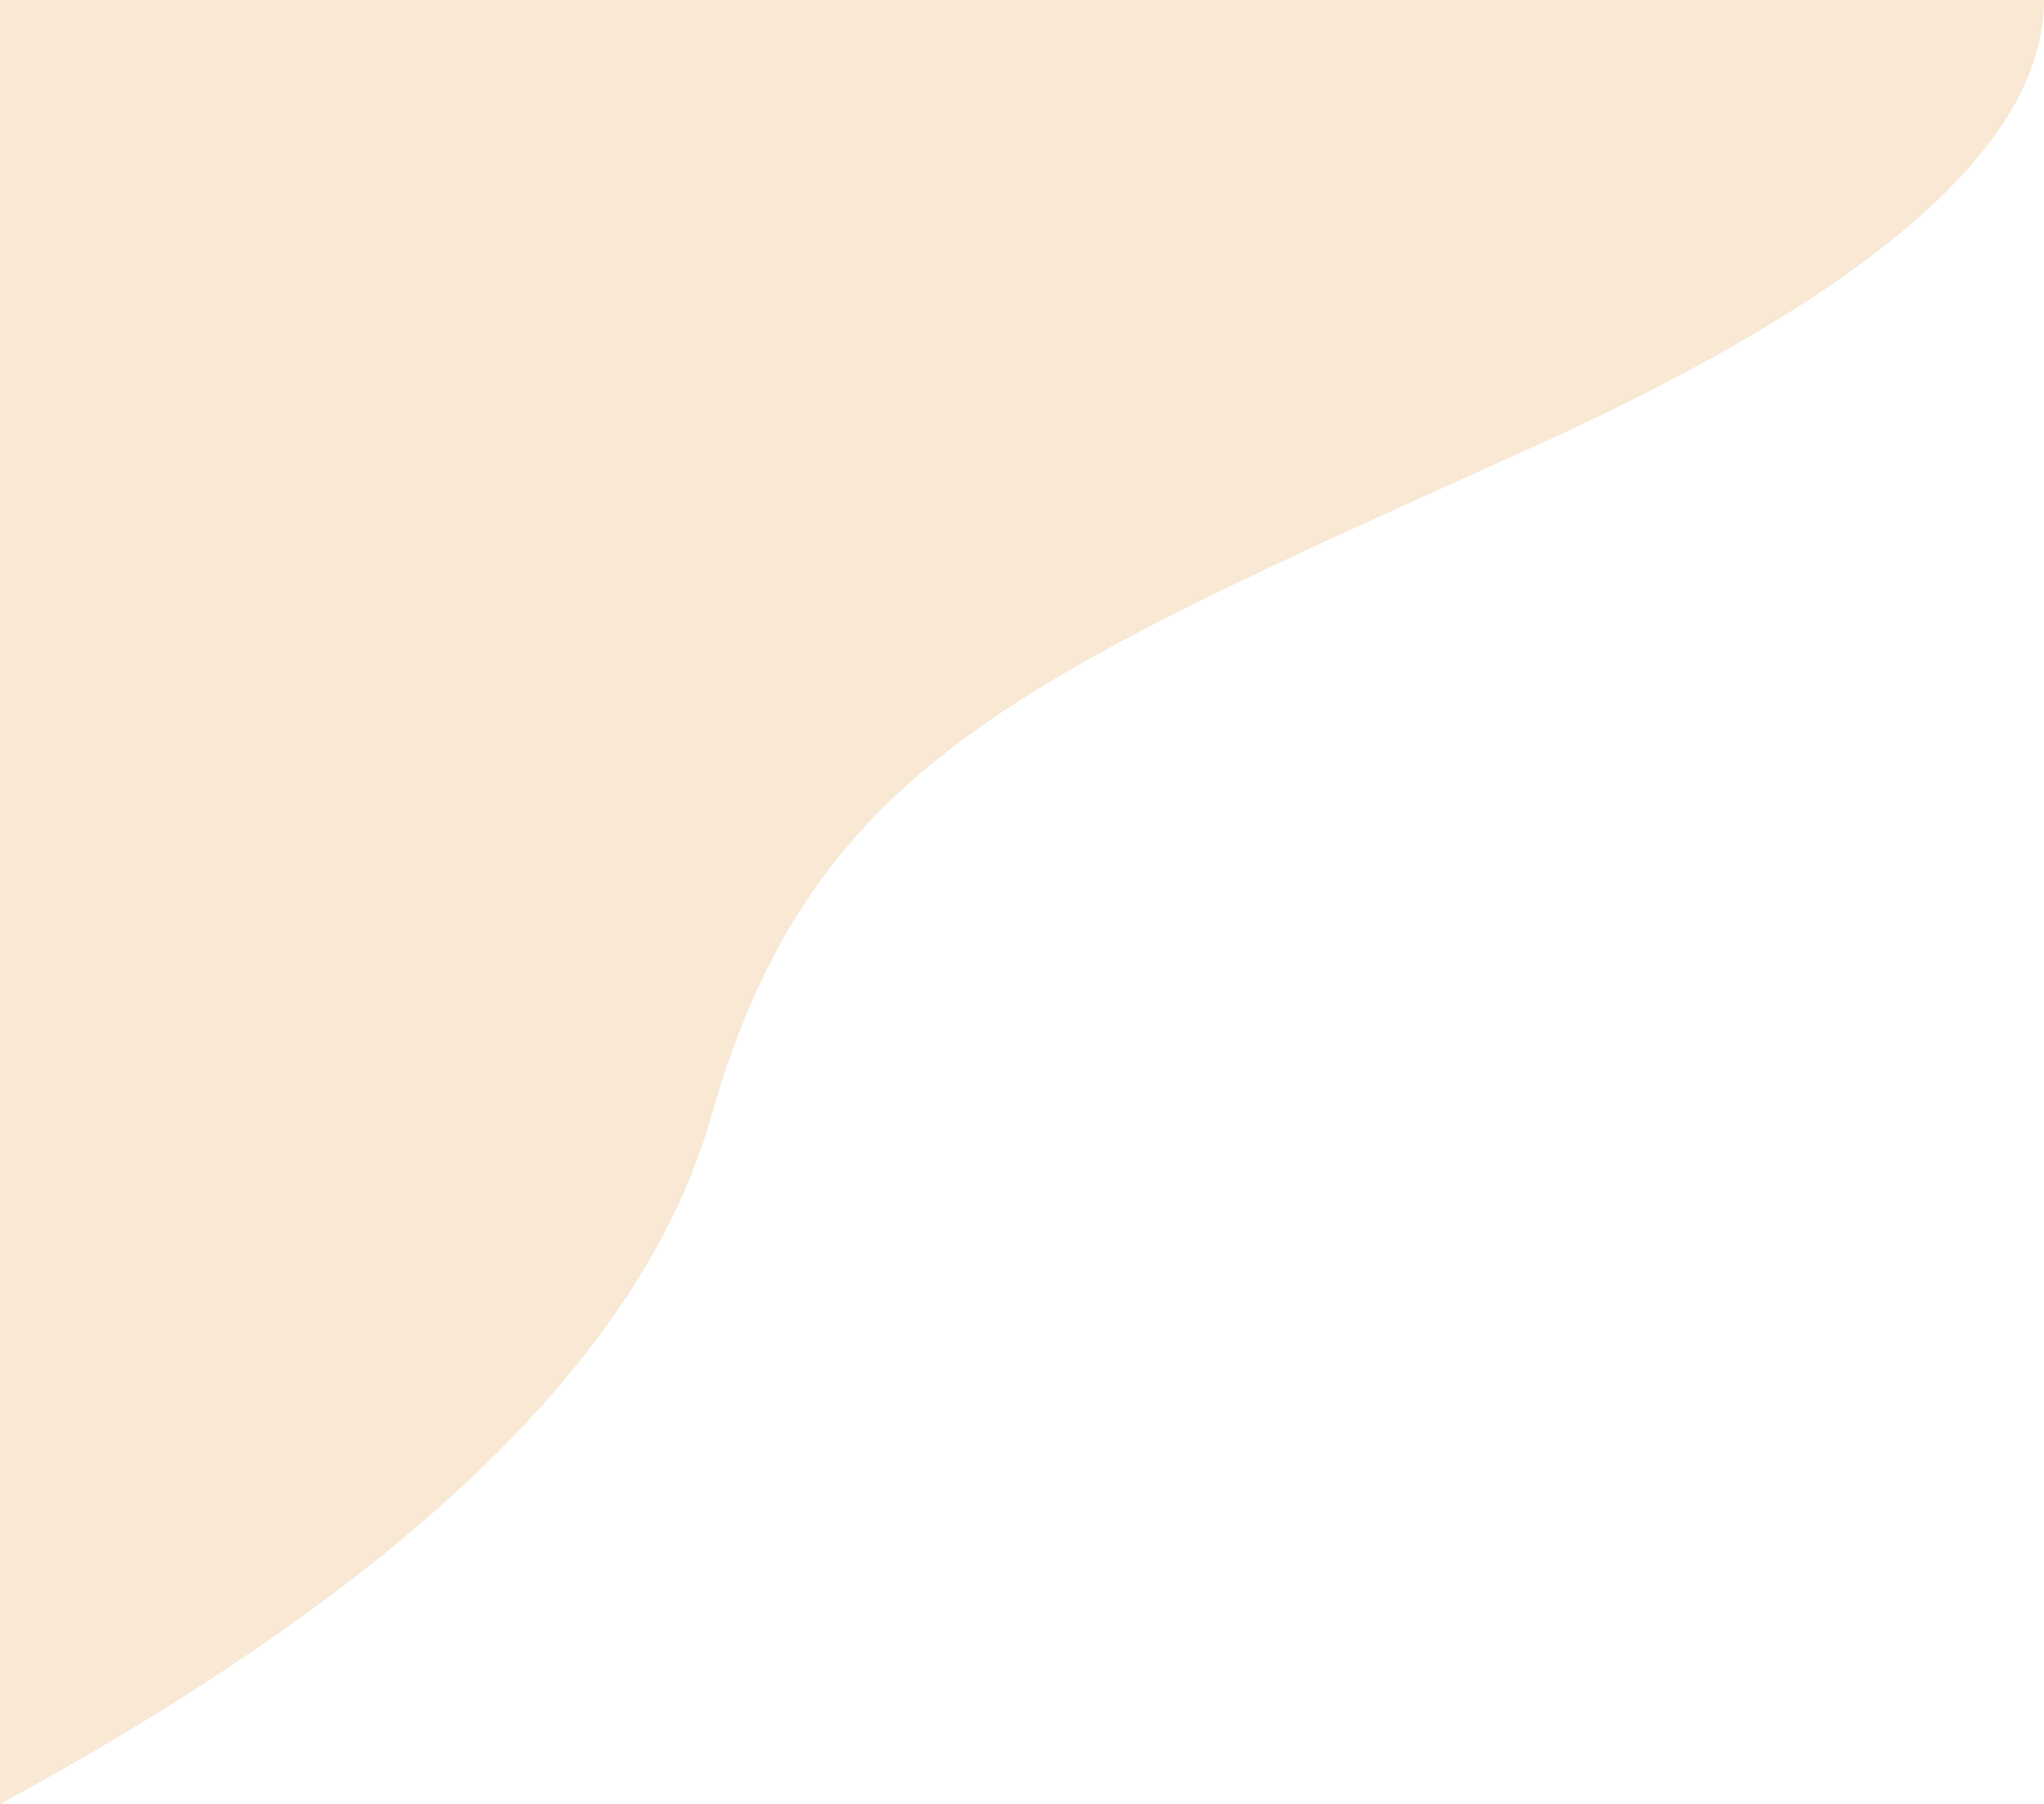 <?xml version="1.0" encoding="UTF-8"?>
<svg width="128px" height="113px" viewBox="0 0 128 113" version="1.1" xmlns="http://www.w3.org/2000/svg" xmlns:xlink="http://www.w3.org/1999/xlink">
    <!-- Generator: Sketch 52.3 (67297) - http://www.bohemiancoding.com/sketch -->
    <title>Rectangle</title>
    <desc>Created with Sketch.</desc>
    <g id="Smart-Coffee-Mobile" stroke="none" stroke-width="1" fill="none" fill-rule="evenodd">
        <g id="Homepage---Default" transform="translate(0, -20)" fill="#F8E8D4">
            <path d="M-2.13162821e-14,20 L128,20 C128,29.004 117.333,38.337 96,48 C64,62.494 50.857,67.702 44.514,90 C40.285,104.865 25.447,119.199 -2.13162821e-14,133 L-2.13162821e-14,20 Z" id="Rectangle"></path>
        </g>
    </g>
</svg>